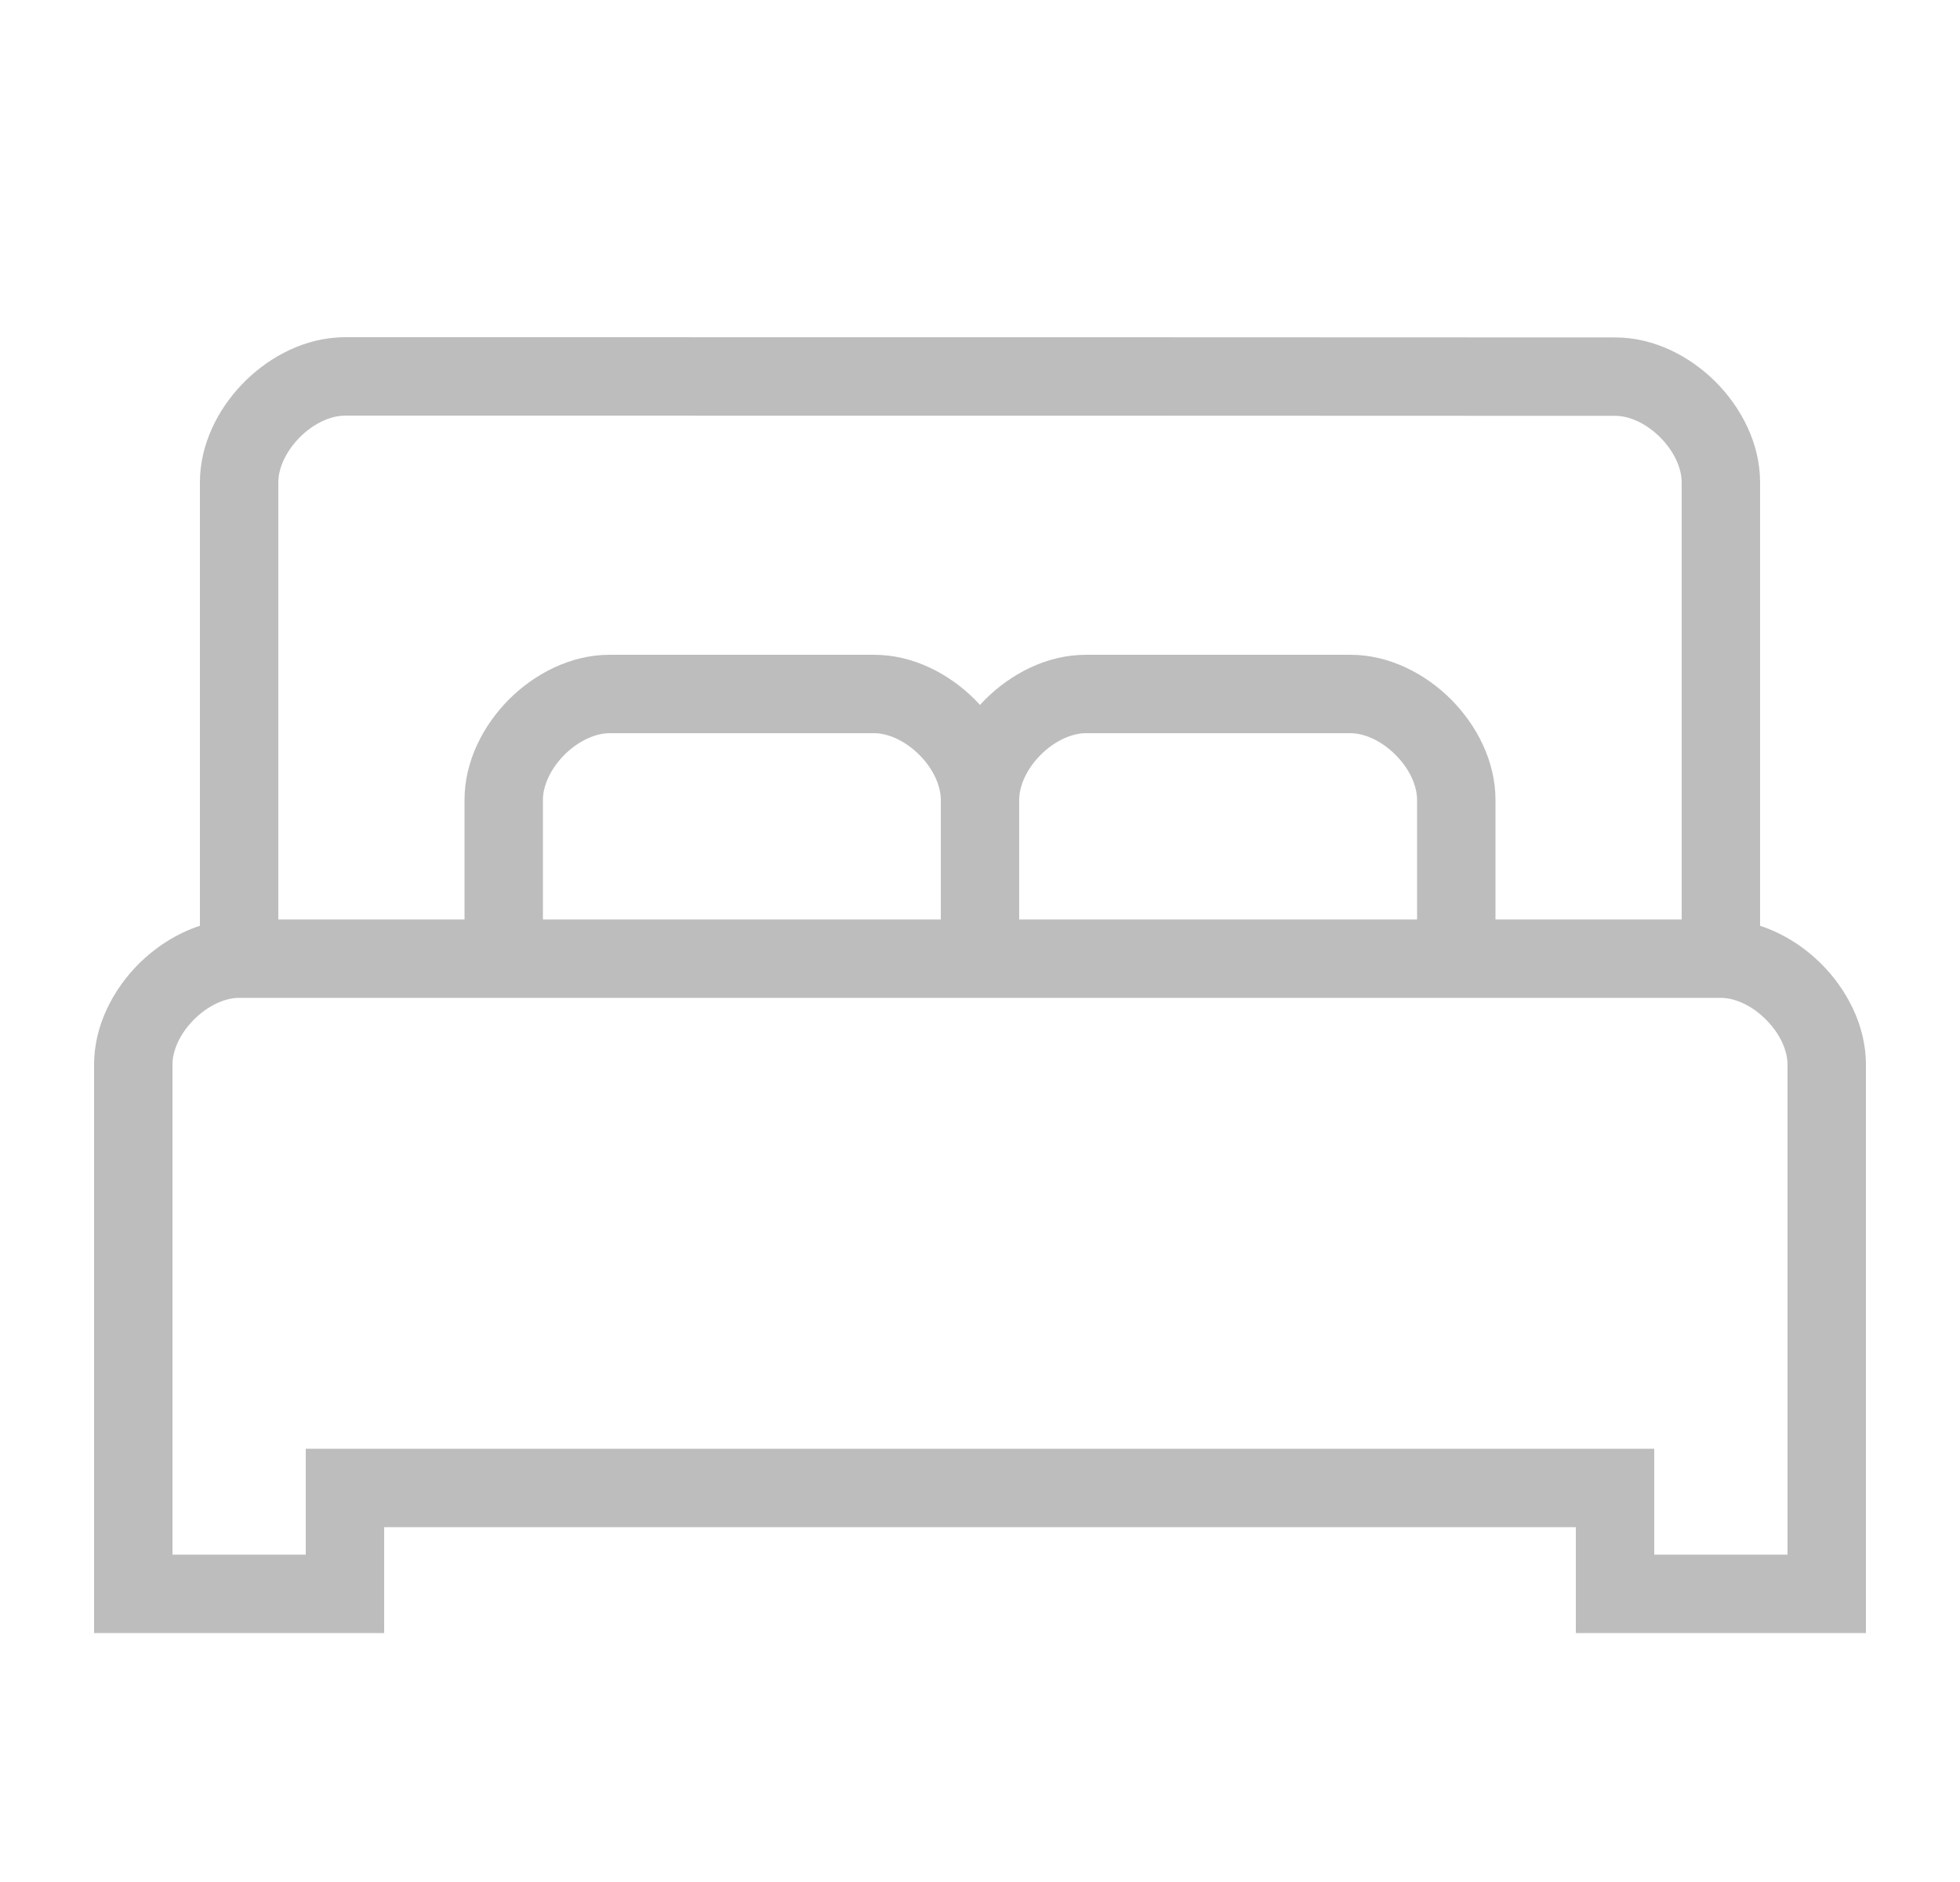 <svg width="25" height="24" viewBox="0 0 25 24" fill="none" xmlns="http://www.w3.org/2000/svg">
<path fill-rule="evenodd" clip-rule="evenodd" d="M4.4 5.3C4.386 5.3 4.373 5.301 4.359 5.302C4.183 5.315 3.975 5.417 3.805 5.596C3.635 5.776 3.55 5.982 3.55 6.15V11.725H5.925V10.2C5.925 9.7 6.17 9.242 6.493 8.918C6.817 8.595 7.275 8.35 7.775 8.35H11.15C11.65 8.35 12.108 8.595 12.432 8.918C12.455 8.942 12.478 8.965 12.5 8.99C12.522 8.965 12.545 8.942 12.568 8.918C12.892 8.595 13.35 8.35 13.85 8.35H17.225C17.725 8.35 18.183 8.595 18.507 8.918C18.83 9.242 19.075 9.7 19.075 10.2V11.725H21.45V6.15C21.45 5.975 21.357 5.759 21.175 5.576C20.992 5.394 20.776 5.302 20.602 5.303H20.598C20.059 5.301 9.576 5.3 4.4 5.3ZM22.45 11.806C22.751 11.904 23.02 12.082 23.232 12.293C23.555 12.617 23.8 13.075 23.8 13.575V20.825H20.1V19.475H4.9V20.825H1.2V13.575C1.2 13.075 1.445 12.617 1.768 12.293C1.98 12.082 2.249 11.904 2.55 11.806V6.15C2.55 5.669 2.777 5.227 3.08 4.908C3.383 4.589 3.81 4.341 4.282 4.305C4.321 4.302 4.36 4.3 4.4 4.3C9.567 4.3 20.034 4.301 20.6 4.303C21.1 4.302 21.558 4.546 21.881 4.868C22.205 5.192 22.45 5.65 22.45 6.15V11.806ZM18.075 11.725V10.2C18.075 10.025 17.983 9.808 17.799 9.625C17.617 9.443 17.4 9.35 17.225 9.35H13.85C13.675 9.35 13.458 9.443 13.275 9.625C13.092 9.808 13 10.025 13 10.2V11.725H18.075ZM12 11.725V10.2C12 10.025 11.908 9.808 11.725 9.625C11.542 9.443 11.325 9.35 11.15 9.35H7.775C7.6 9.35 7.383 9.443 7.2 9.625C7.017 9.808 6.925 10.025 6.925 10.2V11.725H12ZM2.475 13.001C2.292 13.183 2.2 13.4 2.2 13.575V19.825H3.9V18.475H21.1V19.825H22.8V13.575C22.8 13.4 22.707 13.183 22.524 13.001C22.342 12.818 22.125 12.725 21.95 12.725H3.05C2.875 12.725 2.658 12.818 2.475 13.001Z" fill="#BDBDBD"/>
</svg>
